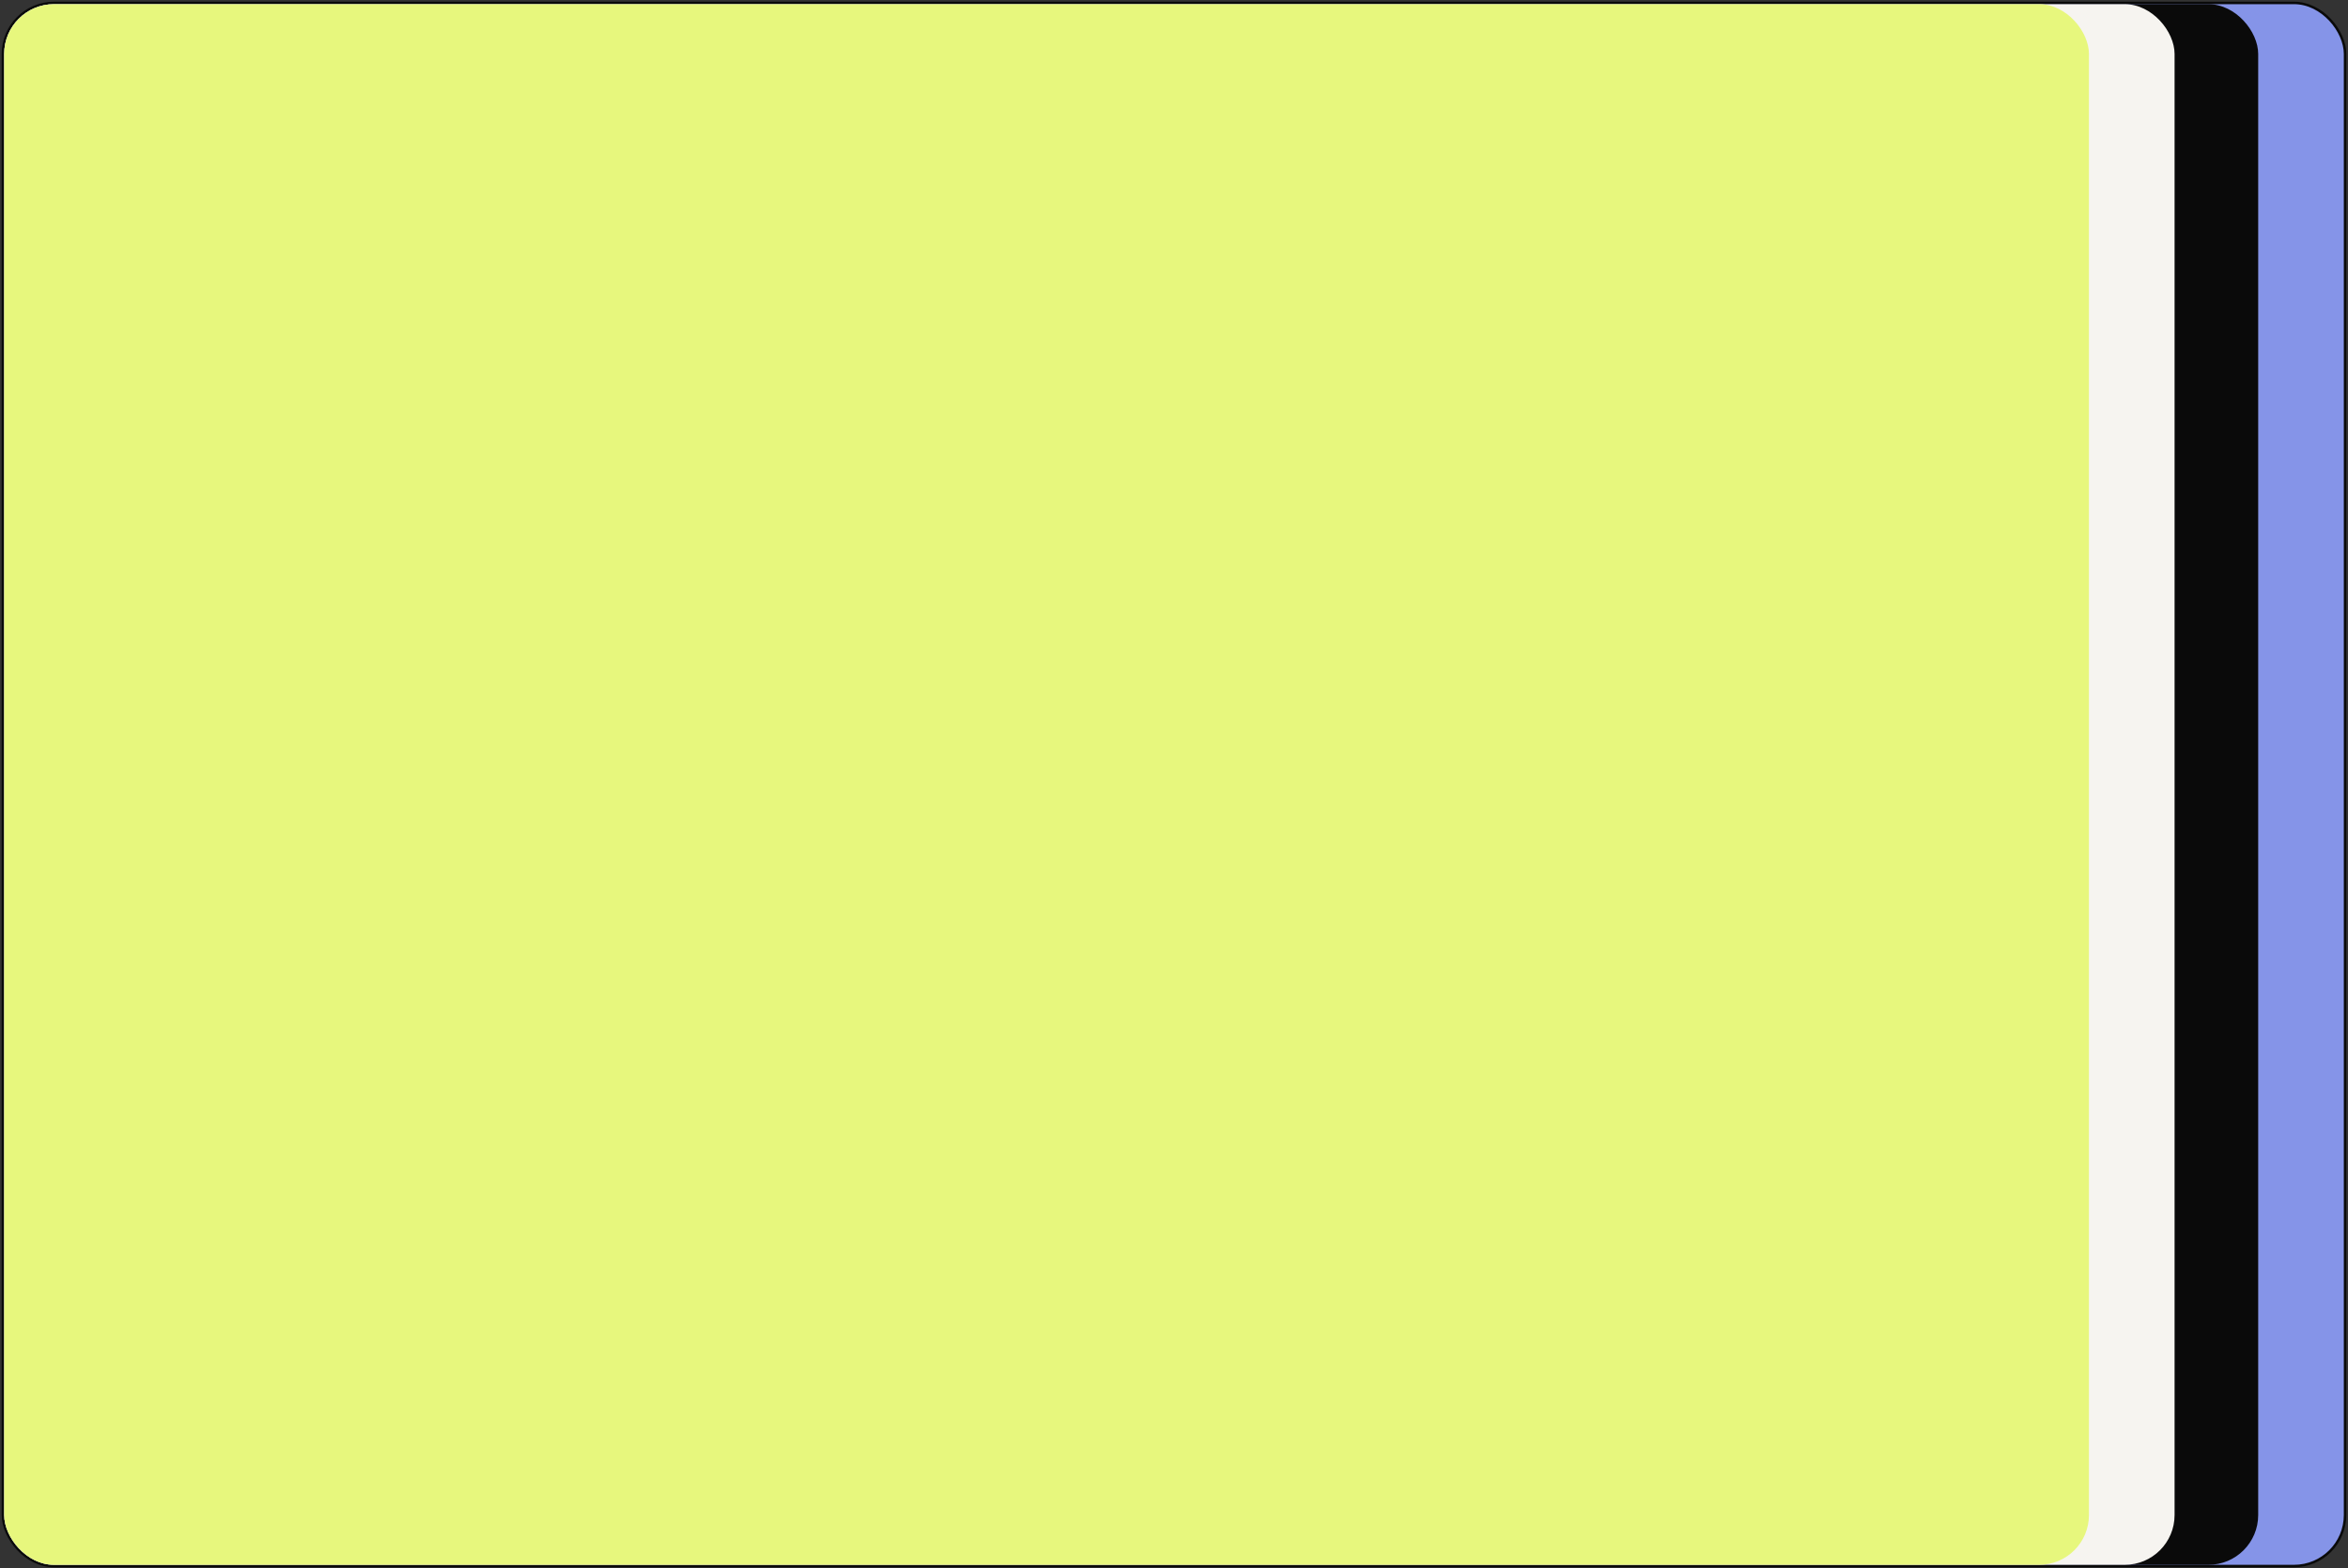 <svg width="1124" height="751" viewBox="0 0 1124 751" fill="none" xmlns="http://www.w3.org/2000/svg">
<rect x="0" y="0" width="1124" height="751" fill="#333333" stroke="none"/>
<rect x="1.404" y="1.404" width="1121.19" height="748.494" rx="24.425" fill="#8594E8" stroke="#0A0A0A" stroke-width="1.191"/>
<rect x="2" y="2" width="1079.01" height="747.302" rx="23.83" fill="#0A0A0A"/>
<rect x="2" y="2" width="1038.98" height="747.302" rx="23.83" fill="#F6F4F0"/>
<rect x="2" y="2" width="997.992" height="747.302" rx="23.83" fill="#E7F77D"/>
</svg>
